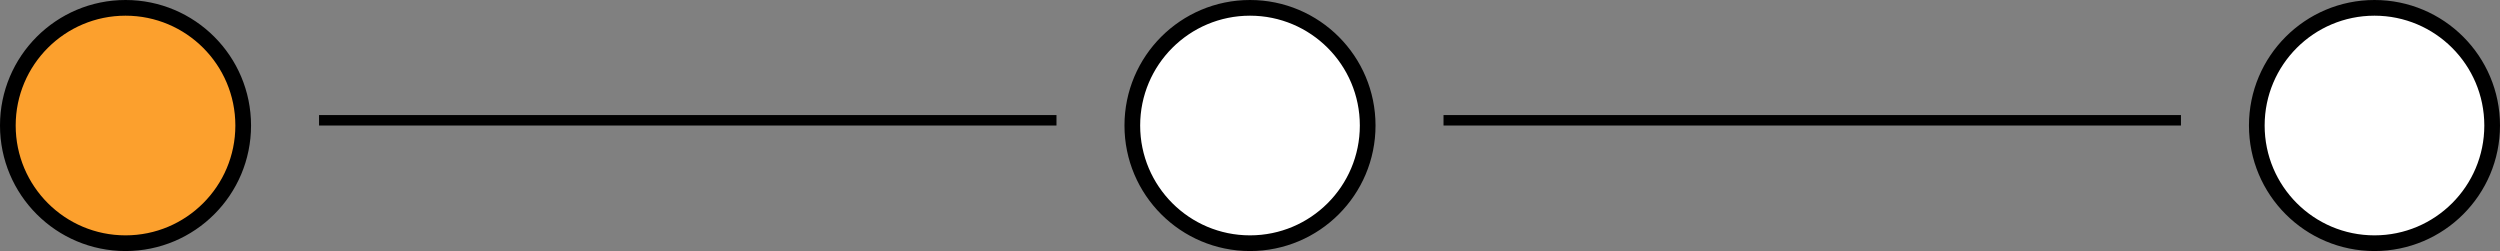 <svg width="478" height="48" viewBox="0 0 478 48" fill="none" xmlns="http://www.w3.org/2000/svg">
<rect x="0" y="0" width="478" height="48" fill="#808080" stroke="none"/>
<circle cx="24" cy="24" r="22.5" fill="#FCA02D" stroke="black" stroke-width="3"/>
<circle cx="239" cy="24" r="22.5" fill="white" stroke="black" stroke-width="3"/>
<circle cx="454" cy="24" r="22.5" fill="white" stroke="black" stroke-width="3"/>
<line x1="61" y1="23" x2="202" y2="23" stroke="black" stroke-width="2"/>
<line x1="276" y1="23" x2="417" y2="23" stroke="black" stroke-width="2"/>
</svg>
